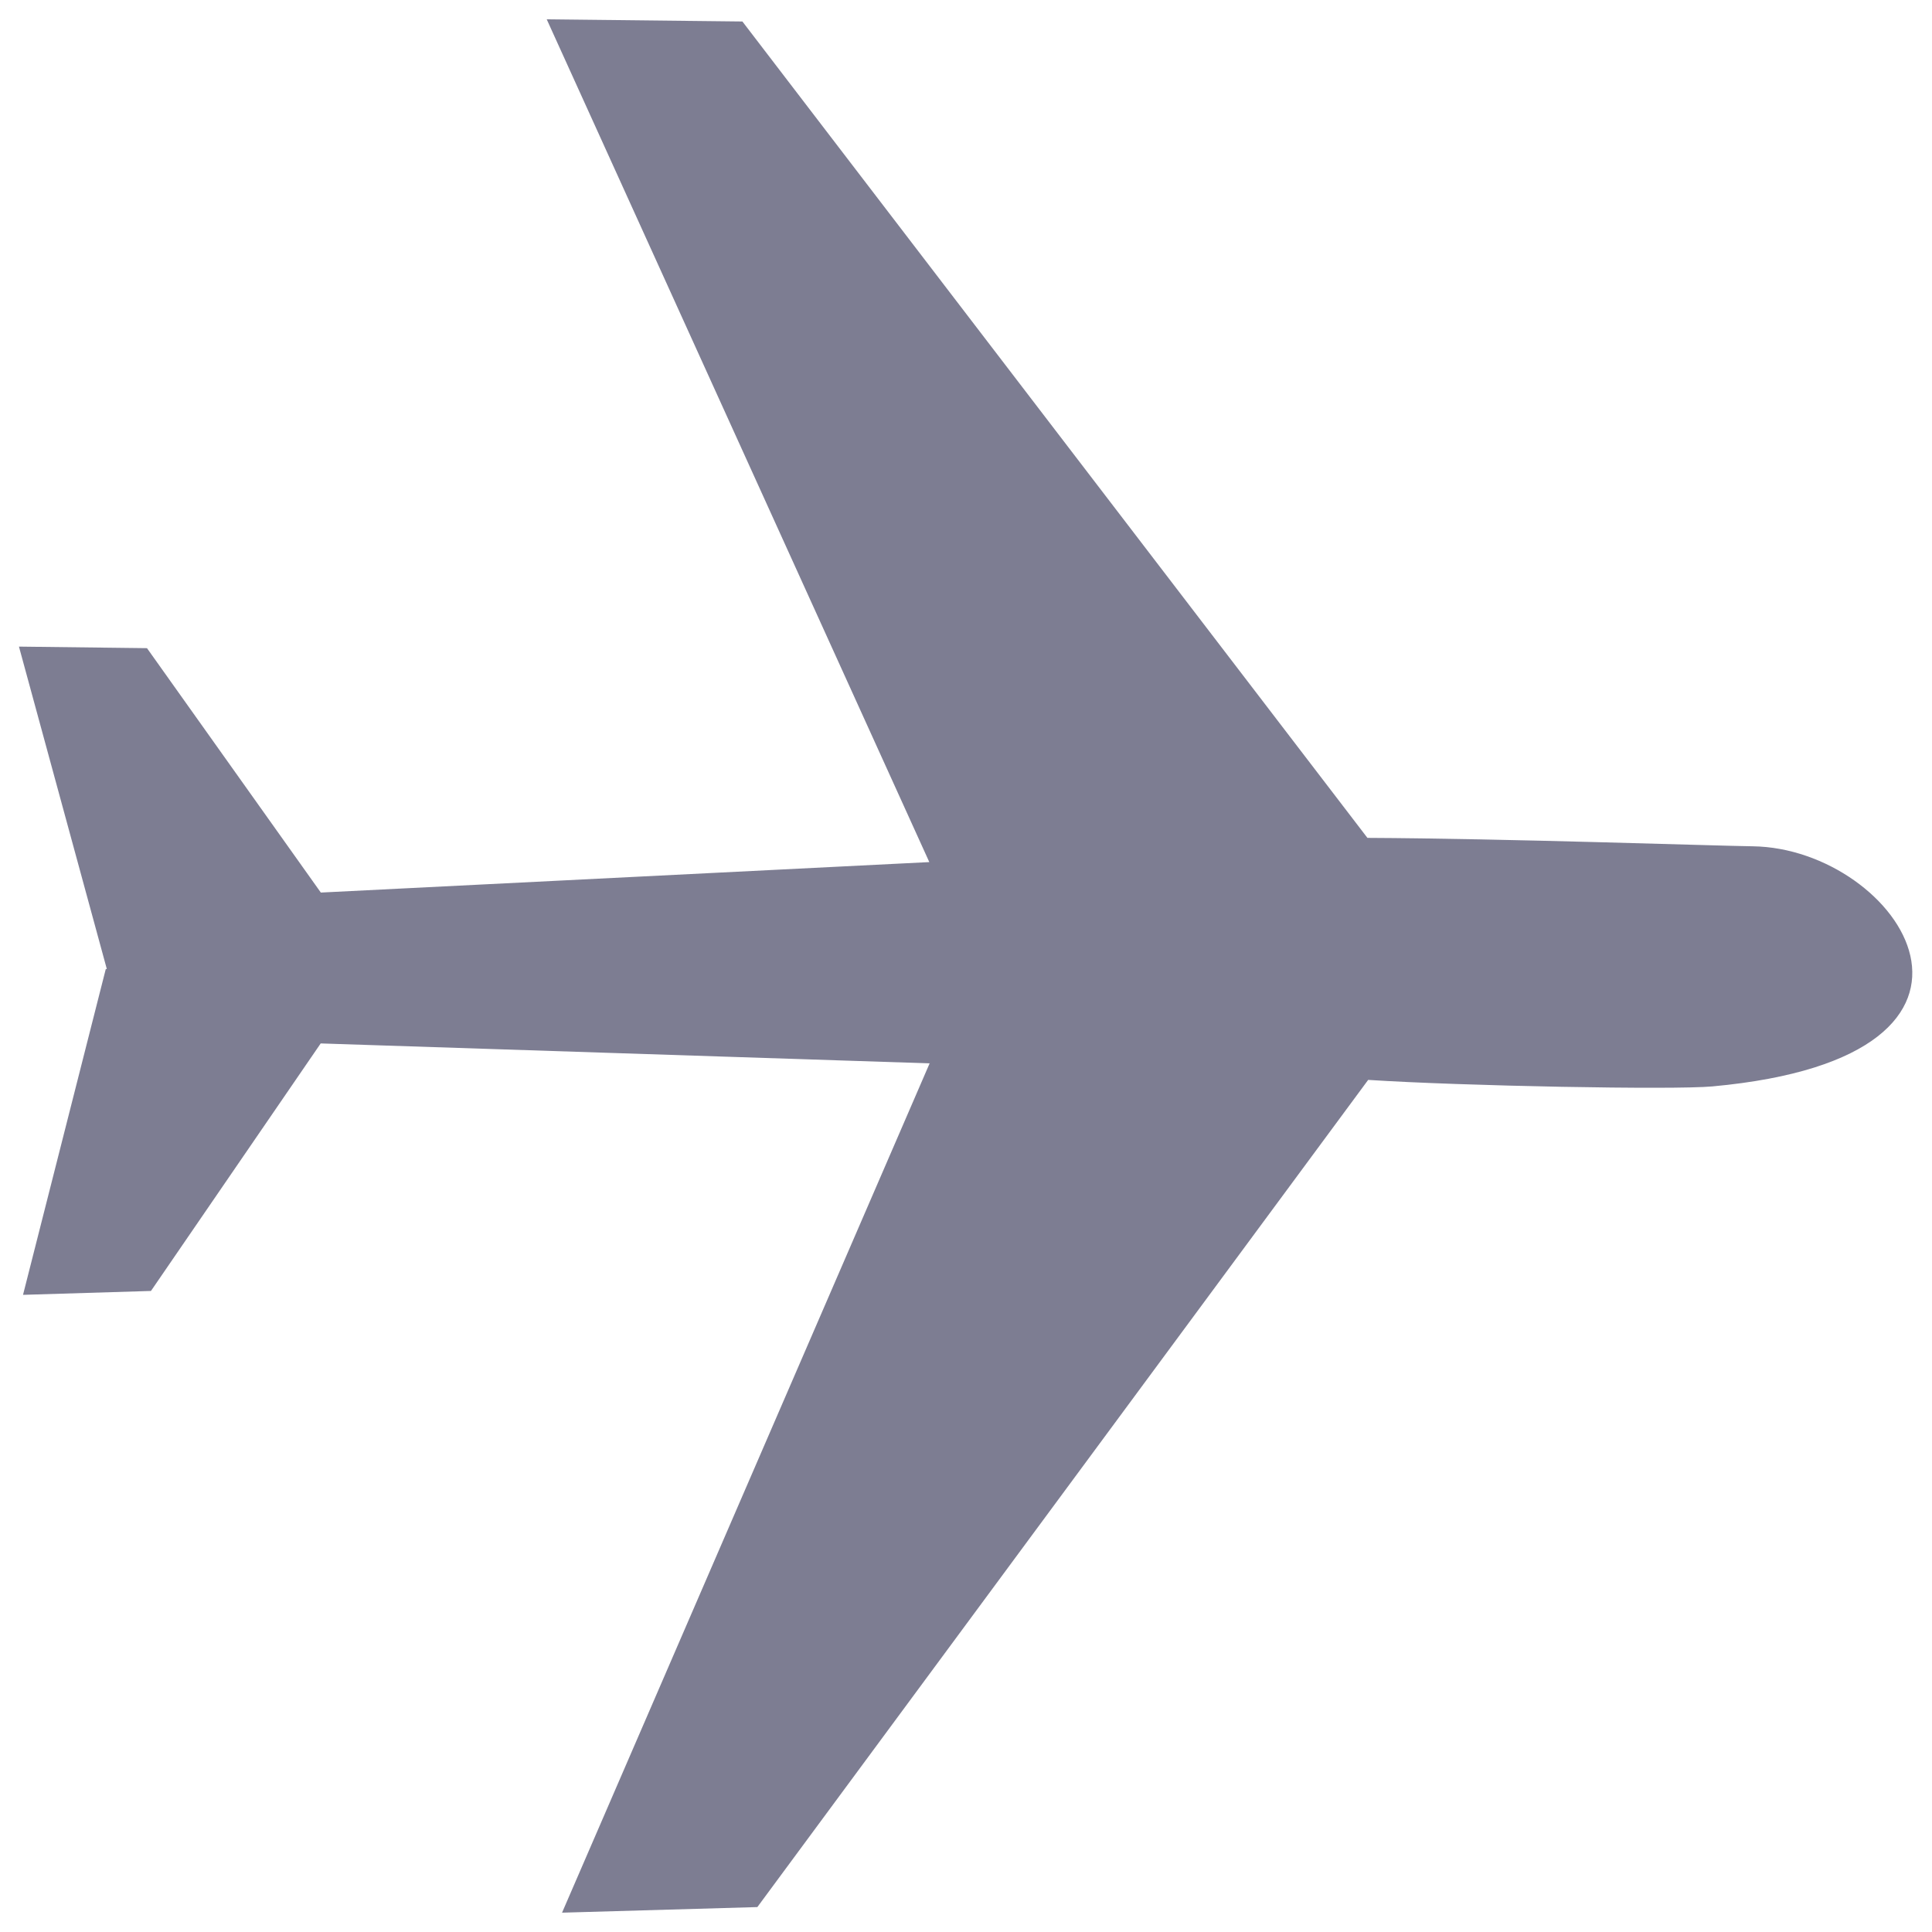 <?xml version="1.0" encoding="UTF-8" standalone="no"?>
<svg
   viewBox="-1 -1 100.648 100.767"
   width="100"
   height="100"
   version="1.0"
   id="svg1"
   sodipodi:docname="plane.svg"
   inkscape:version="1.3.2 (091e20e, 2023-11-25, custom)"
   xmlns:inkscape="http://www.inkscape.org/namespaces/inkscape"
   xmlns:sodipodi="http://sodipodi.sourceforge.net/DTD/sodipodi-0.dtd"
   xmlns="http://www.w3.org/2000/svg"
   xmlns:svg="http://www.w3.org/2000/svg">
  <defs
     id="defs1" />
  <sodipodi:namedview
     id="namedview1"
     pagecolor="#ffffff"
     bordercolor="#000000"
     borderopacity="0.25"
     inkscape:showpageshadow="2"
     inkscape:pageopacity="0.0"
     inkscape:pagecheckerboard="0"
     inkscape:deskcolor="#d1d1d1"
     inkscape:zoom="3.2376782"
     inkscape:cx="40.461093"
     inkscape:cy="49.263698"
     inkscape:window-width="1920"
     inkscape:window-height="974"
     inkscape:window-x="-11"
     inkscape:window-y="-11"
     inkscape:window-maximized="1"
     inkscape:current-layer="svg1" />
  <style
     type="text/css"
     id="plane">
     path {
       fill: rgba(70,70,100,0.7);
     }
    </style>
  <path
     fill-rule="evenodd"
     d="M 38.442,98.467 70.3,55.324 c 4.922,0.319 15.912,0.527 17.952,0.34 17.101,-1.567 9.735,-12.423 2.103,-12.524 -2.088,-0.028 -12.885,-0.404 -20.094,-0.439 L 37.662,0.121 27.456,0.008 47.41,43.964 15.674,45.553 6.607,32.806 -0.071,32.725 4.512,49.541 l -0.055,0.003 -4.316,16.991 6.673,-0.203 8.853,-12.91 31.76,1.039 -19.172,44.298 z"
     id="path1"
     style="stroke-width:0.397" />
</svg>

